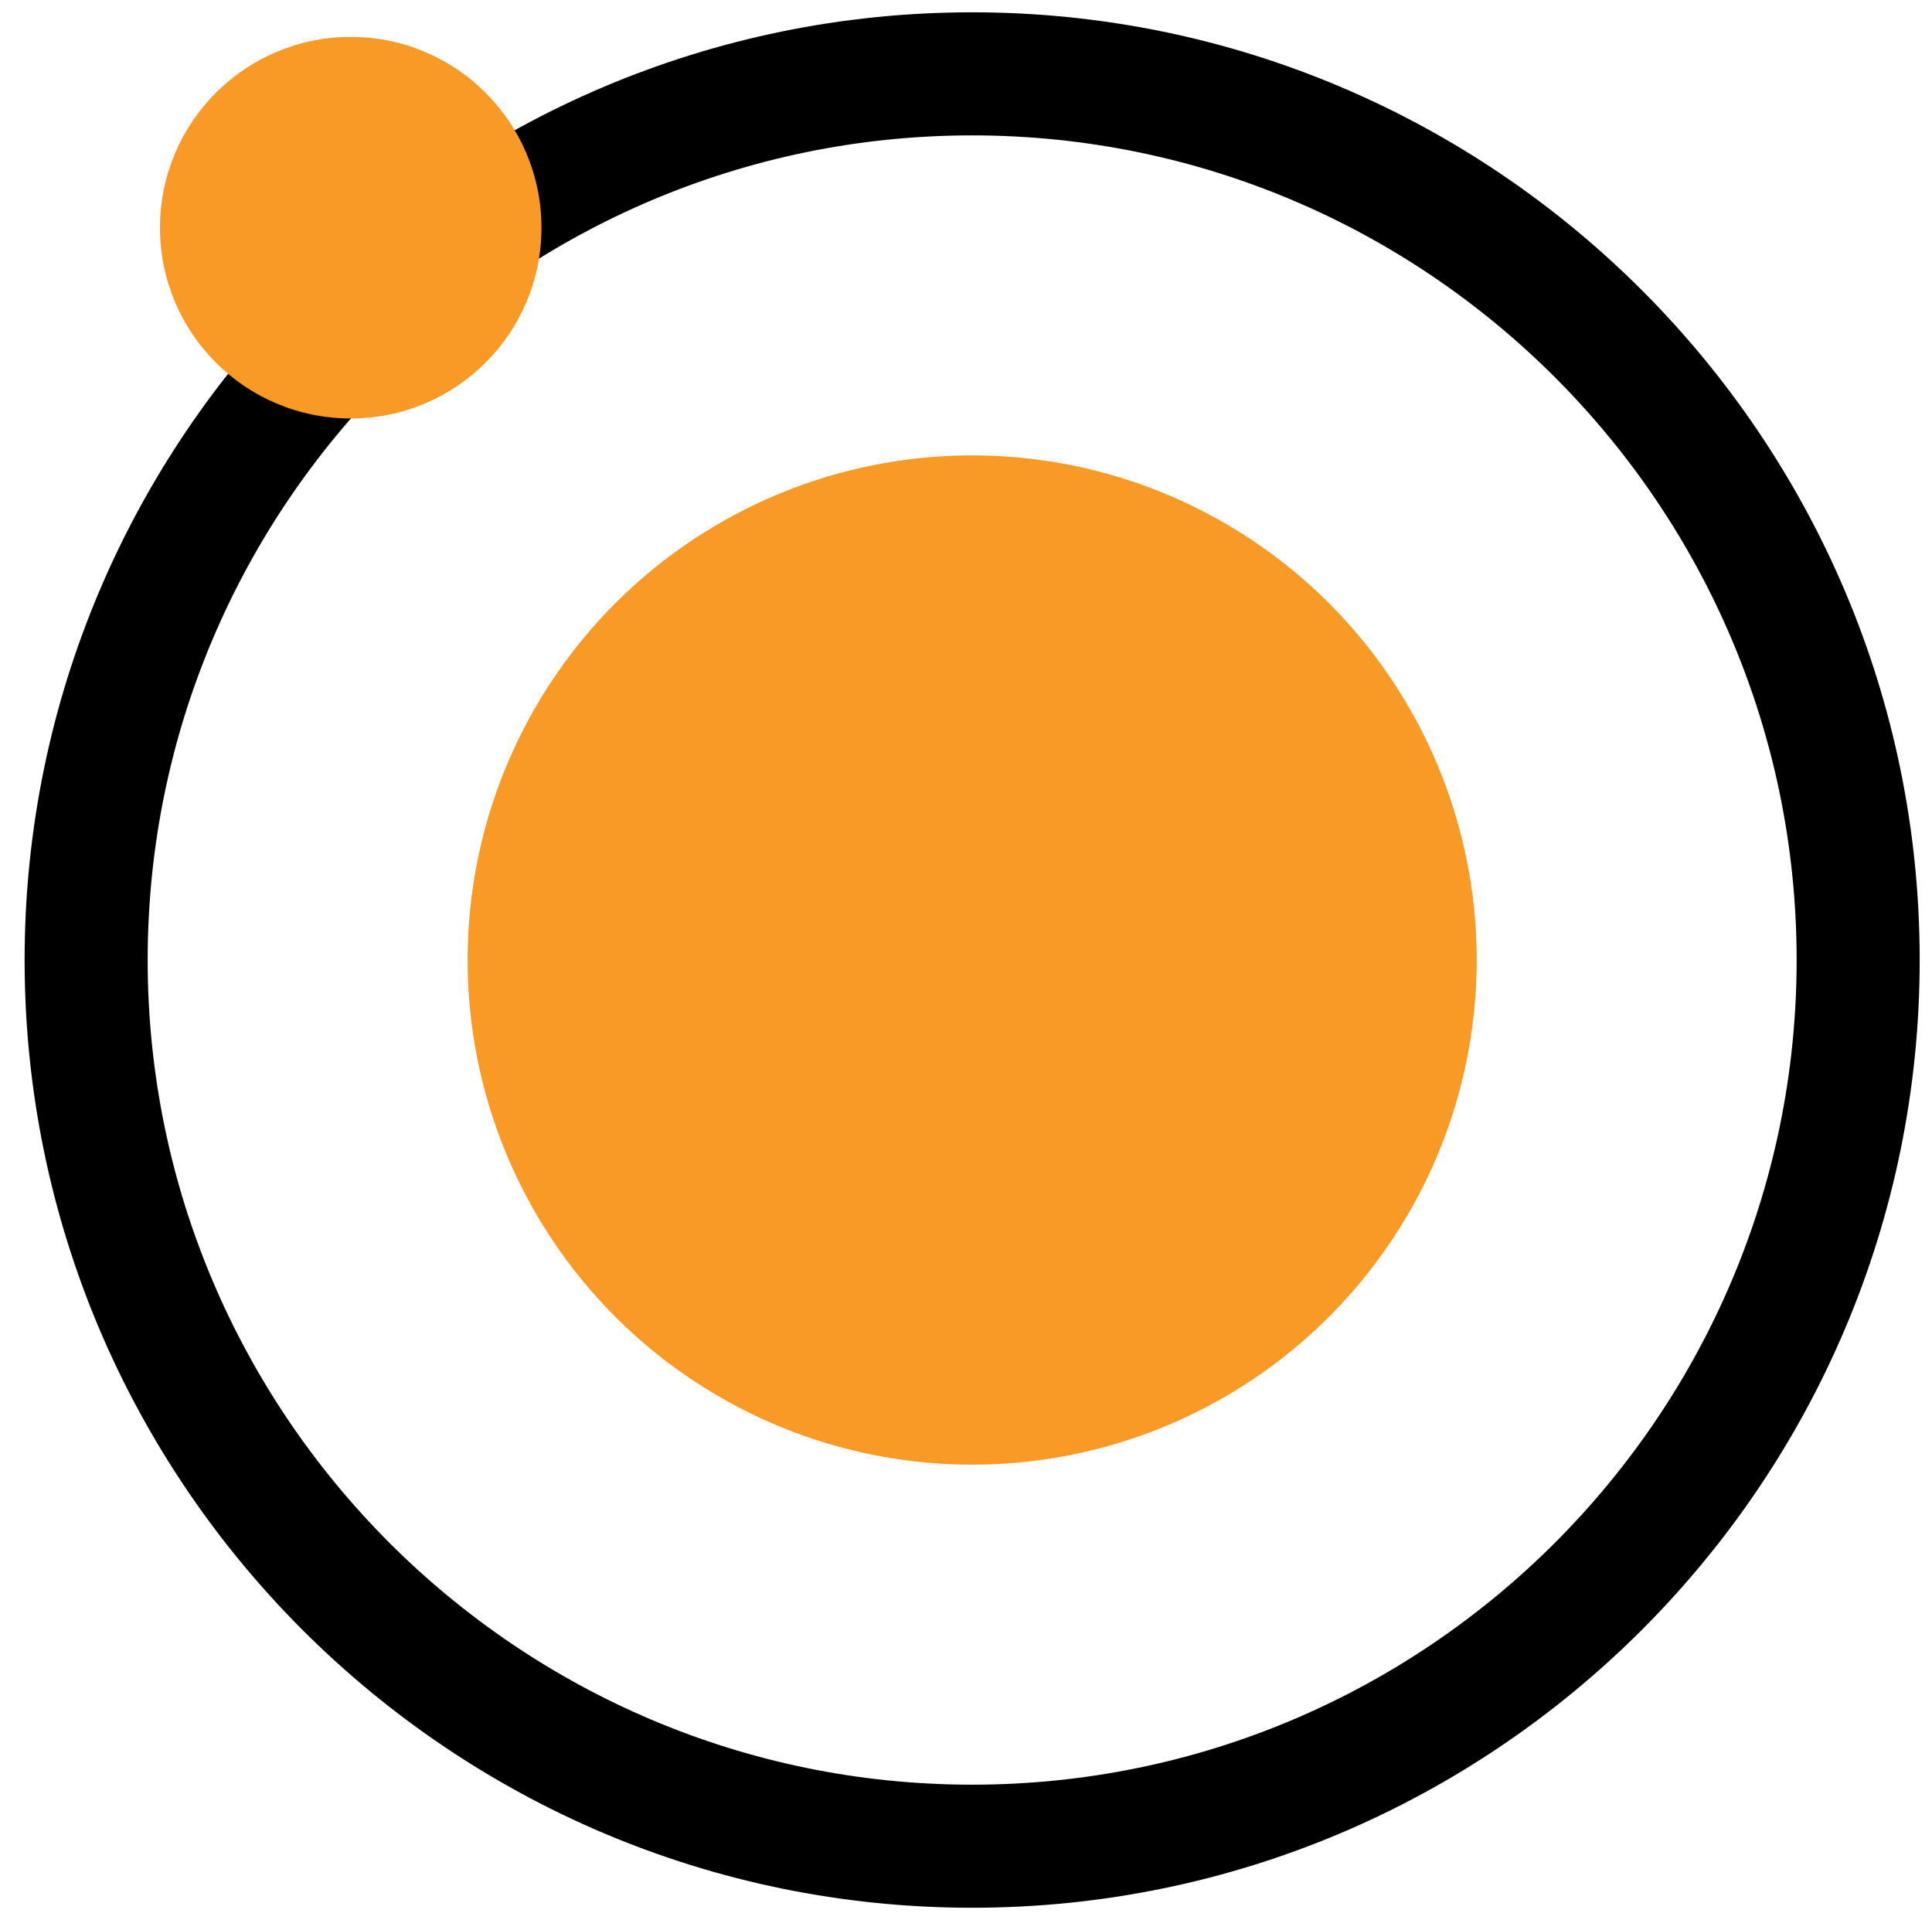 <?xml version="1.0" encoding="utf-8"?>
<!-- Generator: Adobe Illustrator 23.0.1, SVG Export Plug-In . SVG Version: 6.00 Build 0)  -->
<svg version="1.1" id="Layer_1" xmlns="http://www.w3.org/2000/svg" xmlns:xlink="http://www.w3.org/1999/xlink" x="0px" y="0px"
	 viewBox="0 0 157 156" style="enable-background:new 0 0 157 156;" xml:space="preserve">
<style type="text/css">
	.st0{fill:#F99926;}
</style>
<g>
	<circle class="st0" cx="79" cy="78" r="41"/>
	<g>
		<path d="M79,155c-42.46,0-77-34.54-77-77S36.54,1,79,1s77,34.54,77,77S121.46,155,79,155z M79,11c-36.94,0-67,30.06-67,67
			c0,36.94,30.06,67,67,67c36.94,0,67-30.06,67-67C146,41.06,115.94,11,79,11z"/>
	</g>
	<circle class="st0" cx="28.5" cy="18.5" r="15.5"/>
</g>
</svg>
